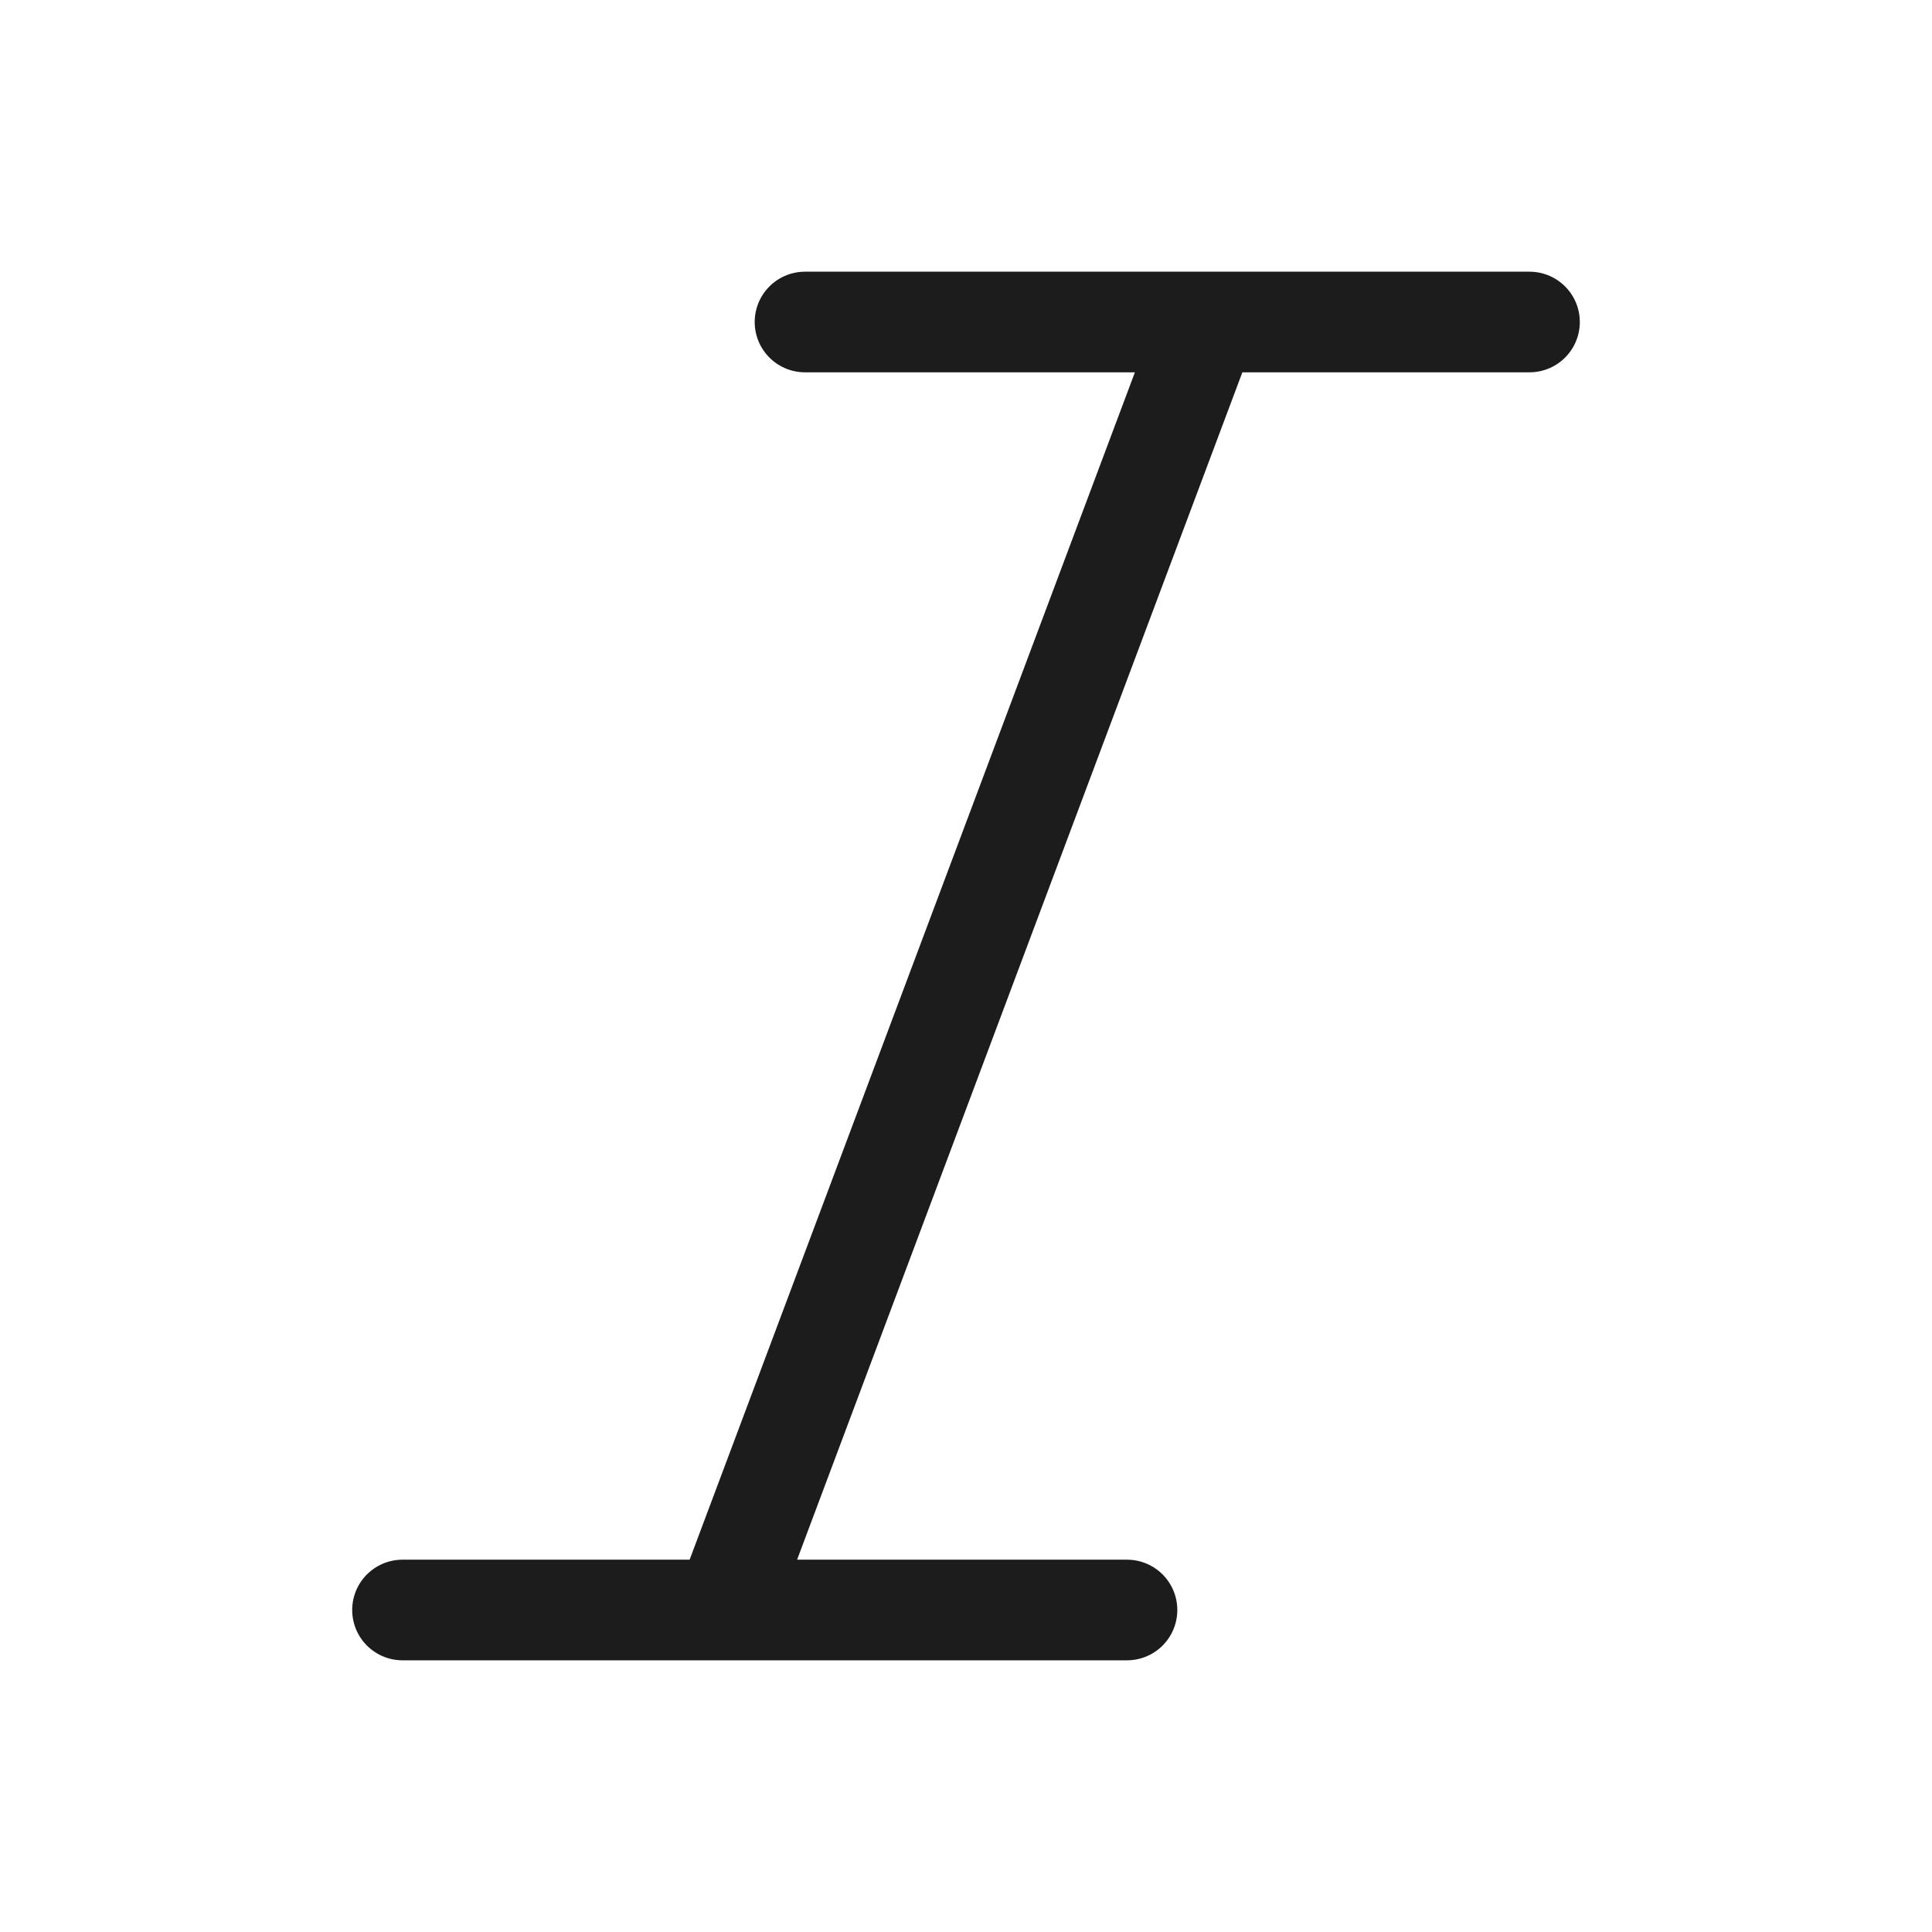 <svg width="24" height="24" viewBox="0 0 24 24" fill="none" xmlns="http://www.w3.org/2000/svg">
<path d="M19 4H10M14 20H5M15 4L9 20" stroke="#1C1C1C" stroke-width="1.25" stroke-linecap="round" stroke-linejoin="round"/>
</svg>
